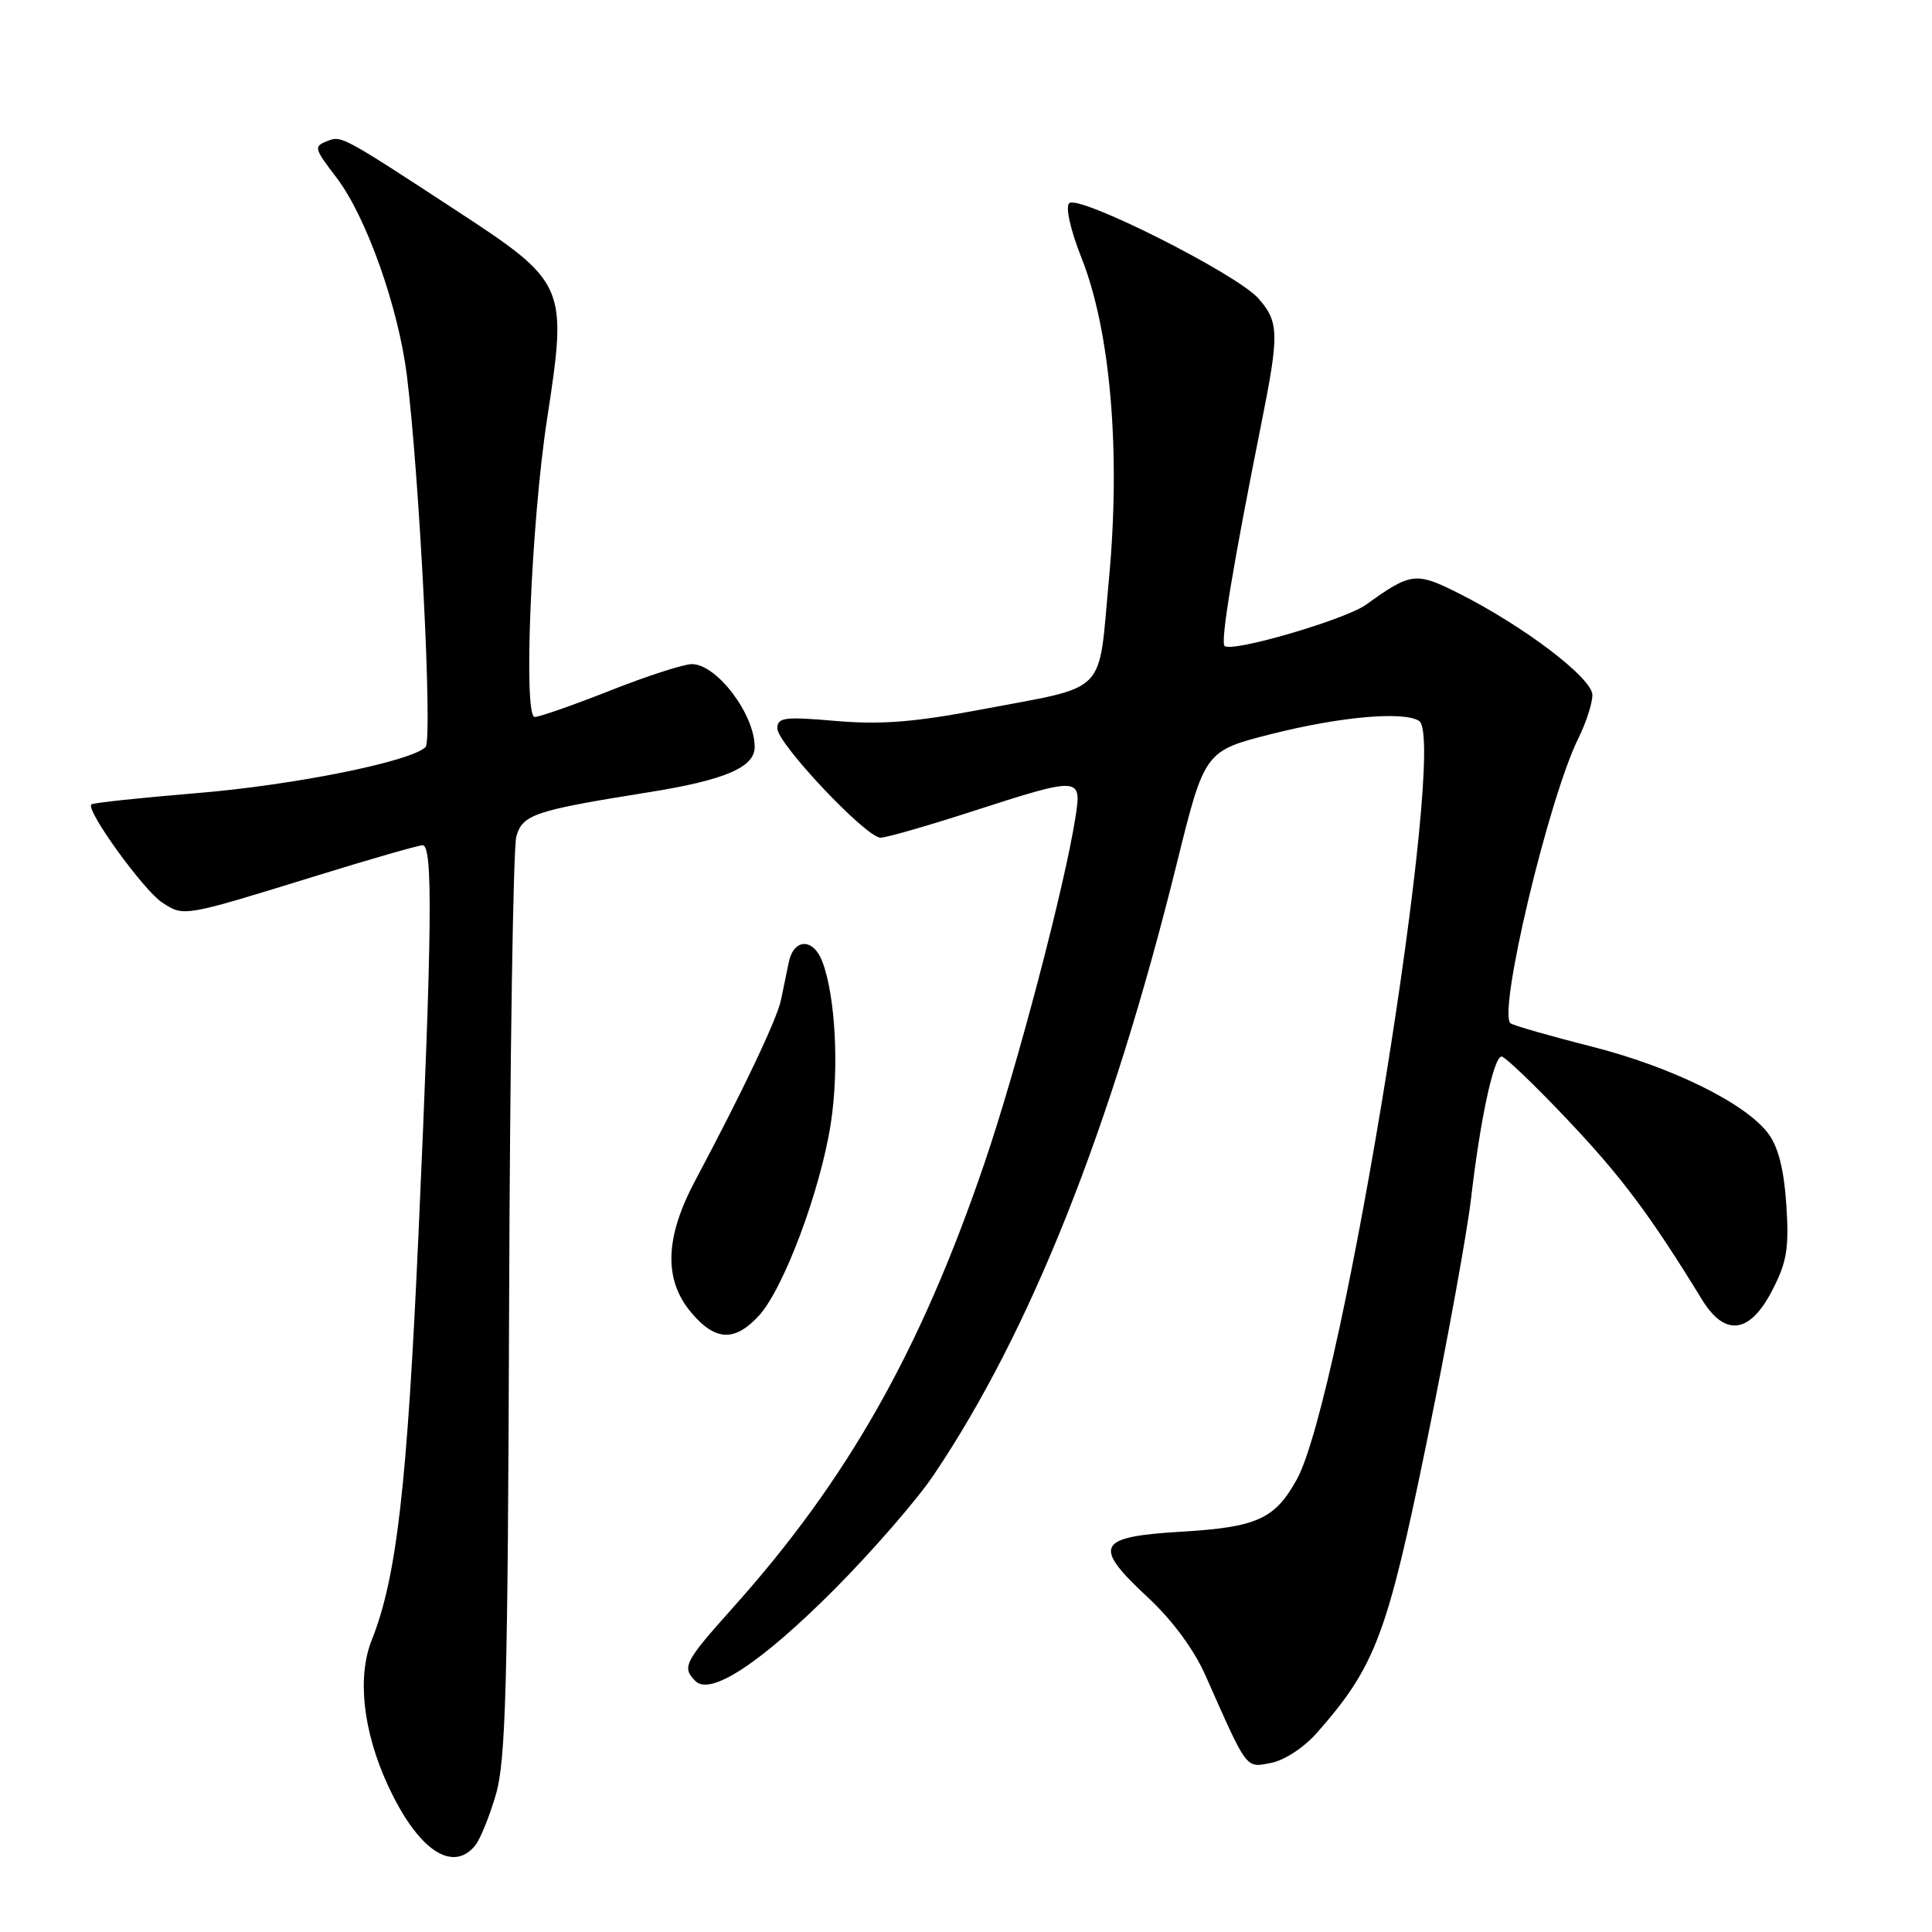 <?xml version="1.0" encoding="UTF-8" standalone="no"?>
<!DOCTYPE svg PUBLIC "-//W3C//DTD SVG 1.1//EN" "http://www.w3.org/Graphics/SVG/1.1/DTD/svg11.dtd" >
<svg xmlns="http://www.w3.org/2000/svg" xmlns:xlink="http://www.w3.org/1999/xlink" version="1.1" viewBox="0 0 256 256">
 <g >
 <path fill="currentColor"
d=" M 62.95 244.56 C 63.61 243.76 64.85 240.72 65.70 237.81 C 67.02 233.31 67.29 223.40 67.46 173.00 C 67.57 140.27 68.00 112.30 68.42 110.83 C 69.24 107.92 70.83 107.39 86.00 104.97 C 96.03 103.37 100.00 101.67 100.00 98.99 C 100.00 94.64 94.97 88.00 91.68 88.00 C 90.60 88.00 85.73 89.57 80.86 91.50 C 76.00 93.42 71.49 95.00 70.85 95.00 C 69.32 95.00 70.38 69.31 72.48 55.59 C 75.22 37.74 75.10 37.47 60.21 27.73 C 45.67 18.21 45.23 17.98 43.55 18.62 C 41.52 19.40 41.55 19.55 44.59 23.54 C 48.51 28.67 52.77 40.64 53.91 49.72 C 55.59 63.18 57.35 98.05 56.39 98.99 C 54.42 100.92 38.95 104.03 26.12 105.09 C 18.63 105.71 12.32 106.38 12.10 106.59 C 11.32 107.32 19.01 117.96 21.49 119.59 C 24.39 121.48 24.23 121.51 41.75 116.10 C 49.04 113.84 55.46 112.00 56.00 112.00 C 57.38 112.00 57.26 123.30 55.46 163.34 C 53.95 196.96 52.56 209.02 49.26 217.31 C 47.31 222.19 48.09 229.34 51.36 236.48 C 55.28 245.03 59.89 248.25 62.95 244.56 Z  M 174.50 229.61 C 182.24 220.81 183.81 216.66 189.04 191.11 C 191.76 177.84 194.41 163.27 194.93 158.74 C 196.14 148.31 197.93 140.00 198.97 140.00 C 199.42 140.00 203.37 143.79 207.76 148.43 C 214.87 155.94 218.71 161.08 225.52 172.20 C 228.56 177.16 231.86 176.74 234.82 171.00 C 236.78 167.22 237.07 165.41 236.70 159.66 C 236.39 154.98 235.64 151.99 234.31 150.21 C 231.30 146.18 221.49 141.35 210.81 138.65 C 205.49 137.30 200.70 135.93 200.18 135.61 C 198.37 134.49 205.18 105.81 209.16 97.79 C 210.17 95.75 211.00 93.18 211.00 92.09 C 211.00 89.86 201.90 82.94 193.23 78.59 C 187.60 75.76 186.94 75.85 181.00 80.13 C 178.24 82.11 163.17 86.51 162.26 85.59 C 161.70 85.03 163.37 74.93 167.13 56.14 C 169.52 44.20 169.48 42.66 166.75 39.55 C 163.90 36.30 142.88 25.72 141.67 26.93 C 141.16 27.44 141.84 30.47 143.30 34.16 C 147.15 43.84 148.52 59.90 146.94 76.75 C 145.47 92.40 147.09 90.77 129.82 94.05 C 121.14 95.69 116.69 96.04 110.75 95.53 C 103.94 94.94 103.00 95.06 103.00 96.52 C 103.00 98.53 114.77 111.00 116.68 111.00 C 117.42 111.00 122.91 109.43 128.86 107.50 C 143.13 102.89 143.35 102.90 142.51 108.25 C 141.08 117.44 134.78 141.40 130.45 154.11 C 121.99 178.94 112.31 196.05 97.18 212.95 C 90.67 220.23 90.31 220.91 92.15 222.75 C 94.15 224.75 100.85 220.33 110.54 210.62 C 115.54 205.60 121.45 198.80 123.68 195.50 C 136.51 176.49 147.25 149.49 155.91 114.50 C 159.62 99.50 159.62 99.50 168.56 97.24 C 177.62 94.96 185.93 94.22 188.03 95.52 C 191.93 97.93 177.87 185.18 171.82 196.06 C 168.91 201.30 166.55 202.36 156.51 202.96 C 145.31 203.63 144.72 204.80 152.09 211.66 C 155.33 214.67 158.22 218.58 159.73 222.00 C 165.35 234.68 165.02 234.24 168.41 233.60 C 170.17 233.27 172.79 231.55 174.50 229.61 Z  M 100.52 174.38 C 103.81 170.84 108.70 157.79 110.08 148.90 C 111.21 141.64 110.71 131.99 108.96 127.41 C 107.77 124.27 105.18 124.32 104.52 127.50 C 104.23 128.88 103.76 131.15 103.47 132.56 C 102.94 135.07 98.36 144.72 92.14 156.39 C 88.09 163.98 87.92 169.56 91.59 173.92 C 94.76 177.69 97.33 177.82 100.52 174.38 Z "/>
</g>
</svg>